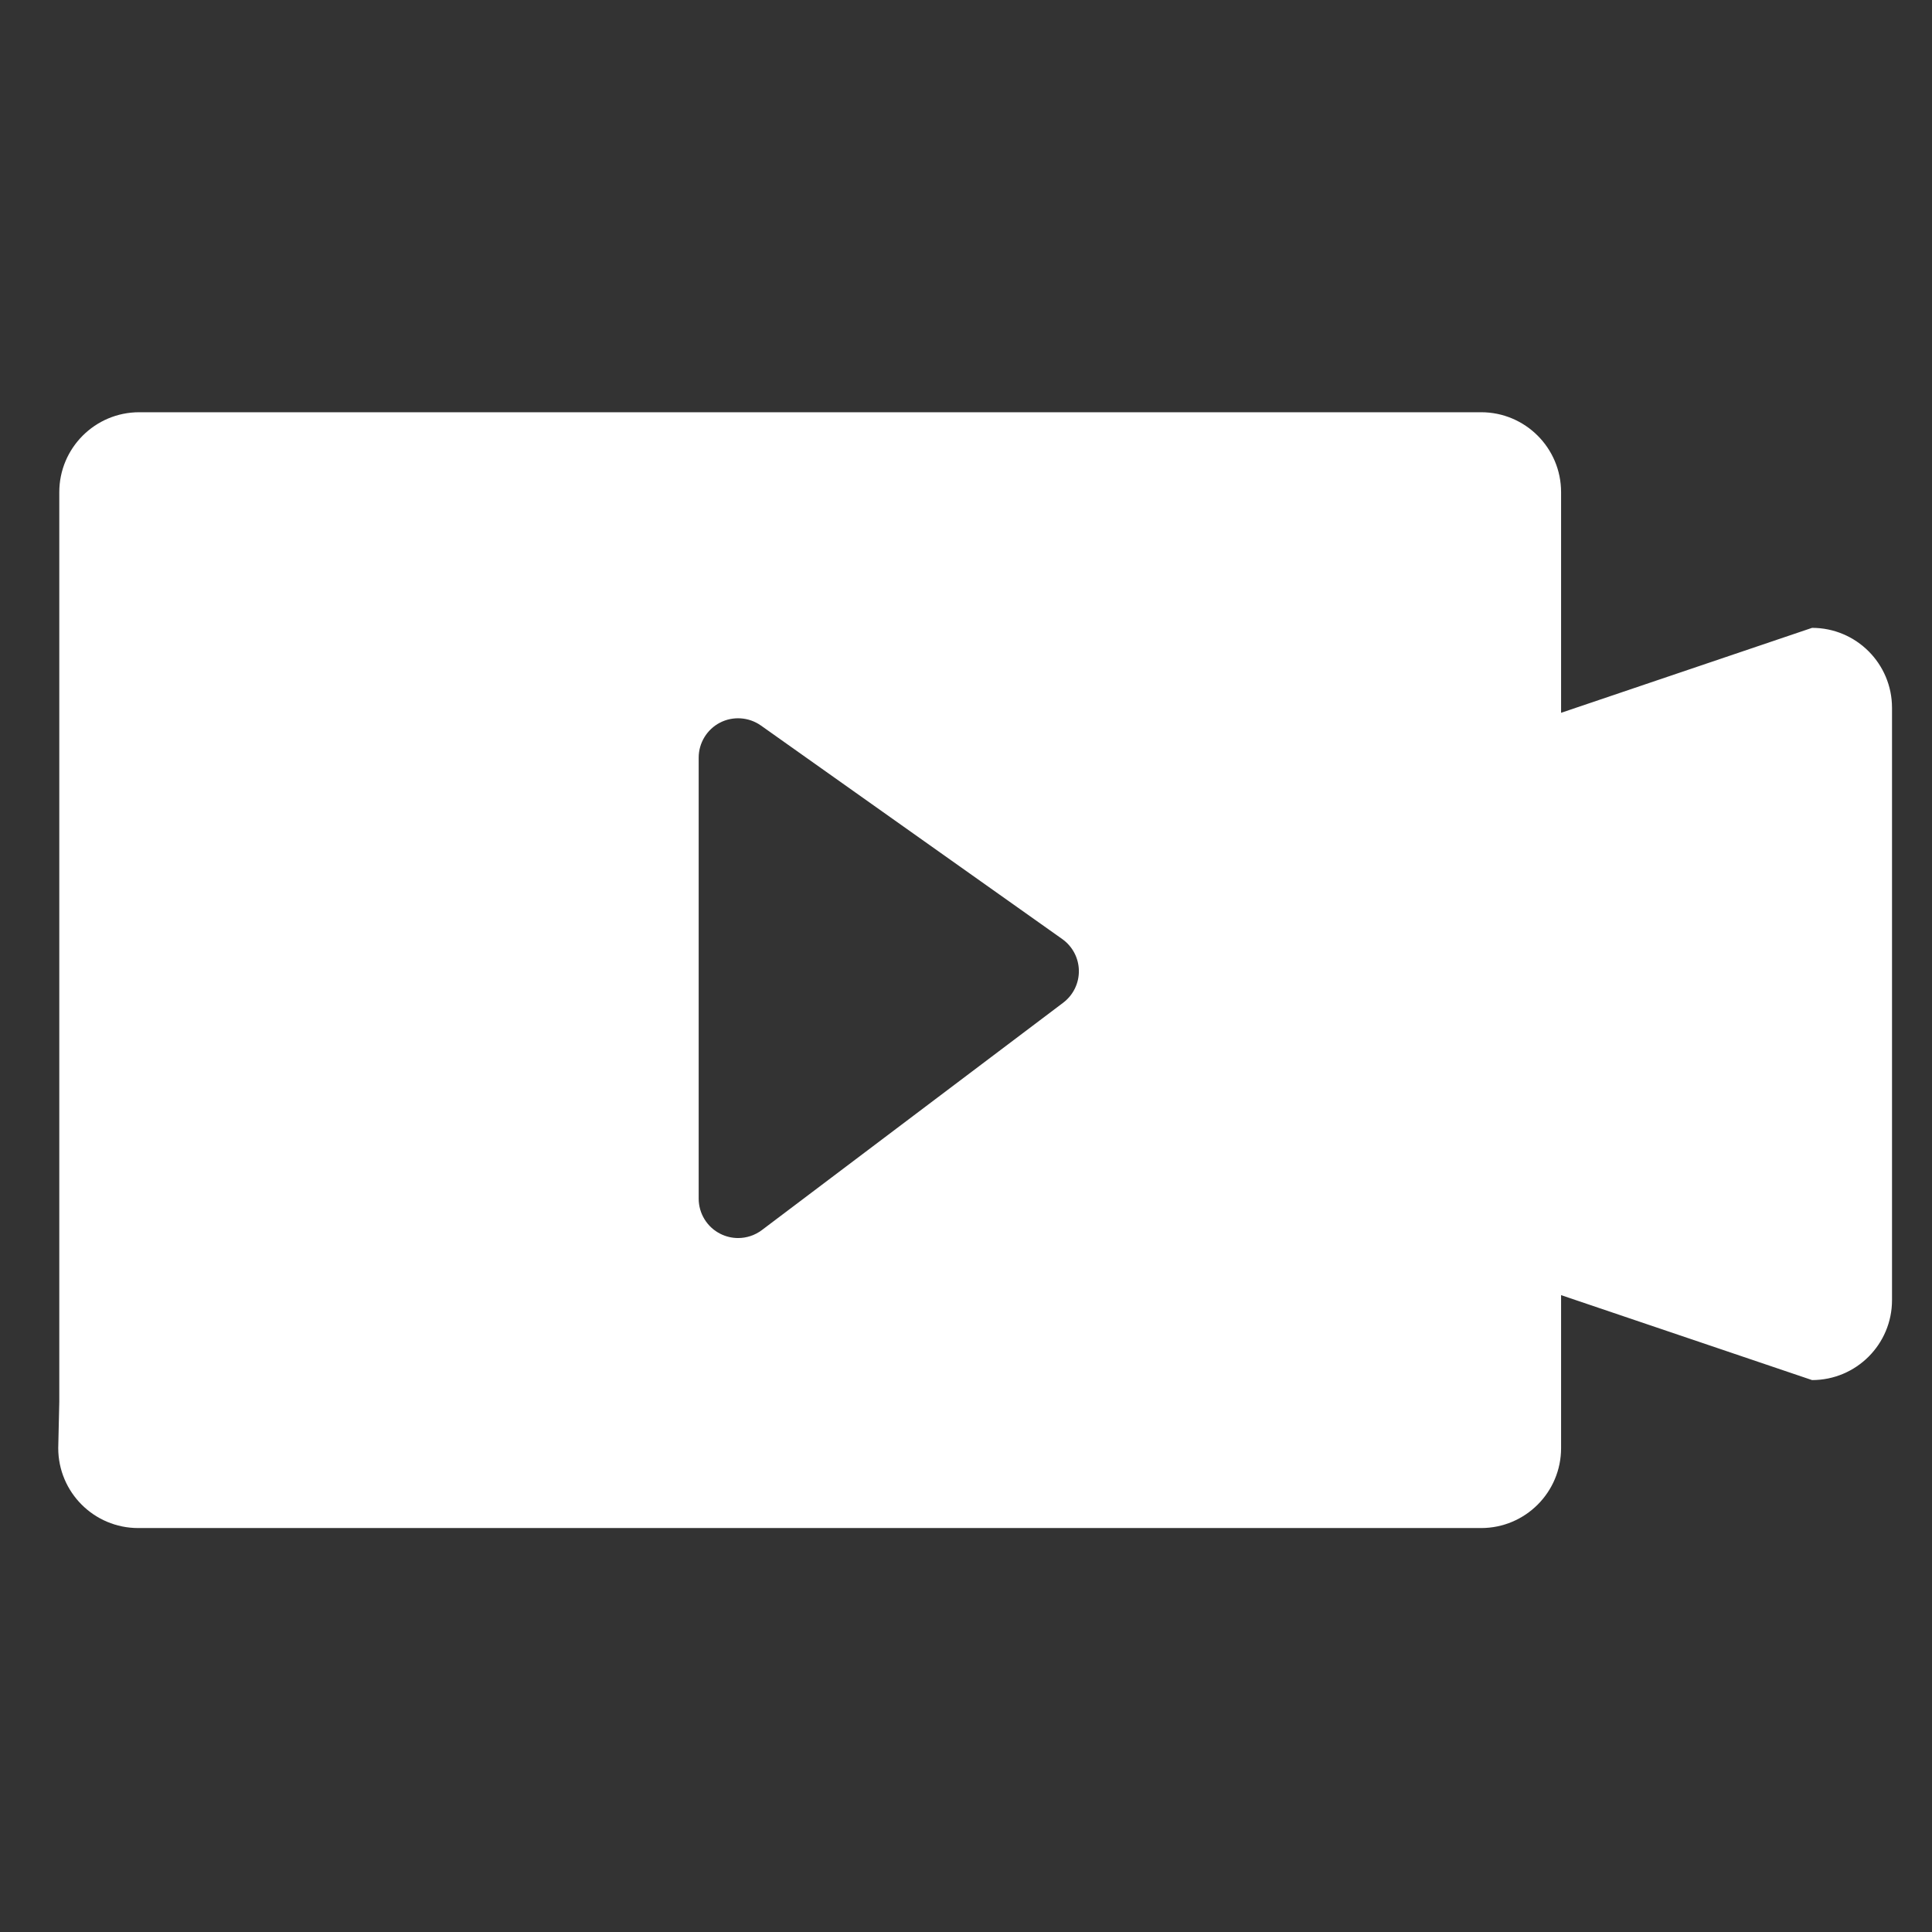 <?xml version="1.0" standalone="no"?><!DOCTYPE svg PUBLIC "-//W3C//DTD SVG 1.1//EN"
        "http://www.w3.org/Graphics/SVG/1.1/DTD/svg11.dtd">
<svg t="1661579712573" class="icon" viewBox="0 0 1024 1024" version="1.1" xmlns="http://www.w3.org/2000/svg" p-id="4368"
     xmlns:xlink="http://www.w3.org/1999/xlink" width="200" height="200">
    <rect x="0" y="0" width="1024" height="1024" fill="#333333" stroke="none"/>
    <path d="M960.43 332.778l-133.022 45.024L827.408 260.871c0-23.404-18.968-42.376-42.372-42.376l-114.555 0L253.992 218.495 73.8 218.495c-23.404 0-42.376 18.972-42.376 42.376l0 349.395 0 132.695-0.556 24.561c0 23.399 18.972 42.376 42.376 42.376L555.397 809.898l229.64 0c23.404 0 42.372-18.976 42.372-42.376l0-14.077 0-66.995 133.022 45.02c23.404 0 42.376-18.972 42.376-42.372L1002.807 375.155C1002.805 351.751 983.834 332.778 960.43 332.778zM563.526 531.451 403.788 651.987c-3.693 2.773-8.141 4.202-12.585 4.202-3.183 0-6.366-0.735-9.324-2.202-7.076-3.509-11.562-10.772-11.562-18.684L370.317 401.571c0-7.791 4.365-14.971 11.299-18.559 6.893-3.55 15.276-2.978 21.658 1.508L563.016 497.717c5.443 3.872 8.709 10.075 8.809 16.721C571.926 521.129 568.847 527.411 563.526 531.451z"
          p-id="4369" fill="#ffffff"></path>
</svg>